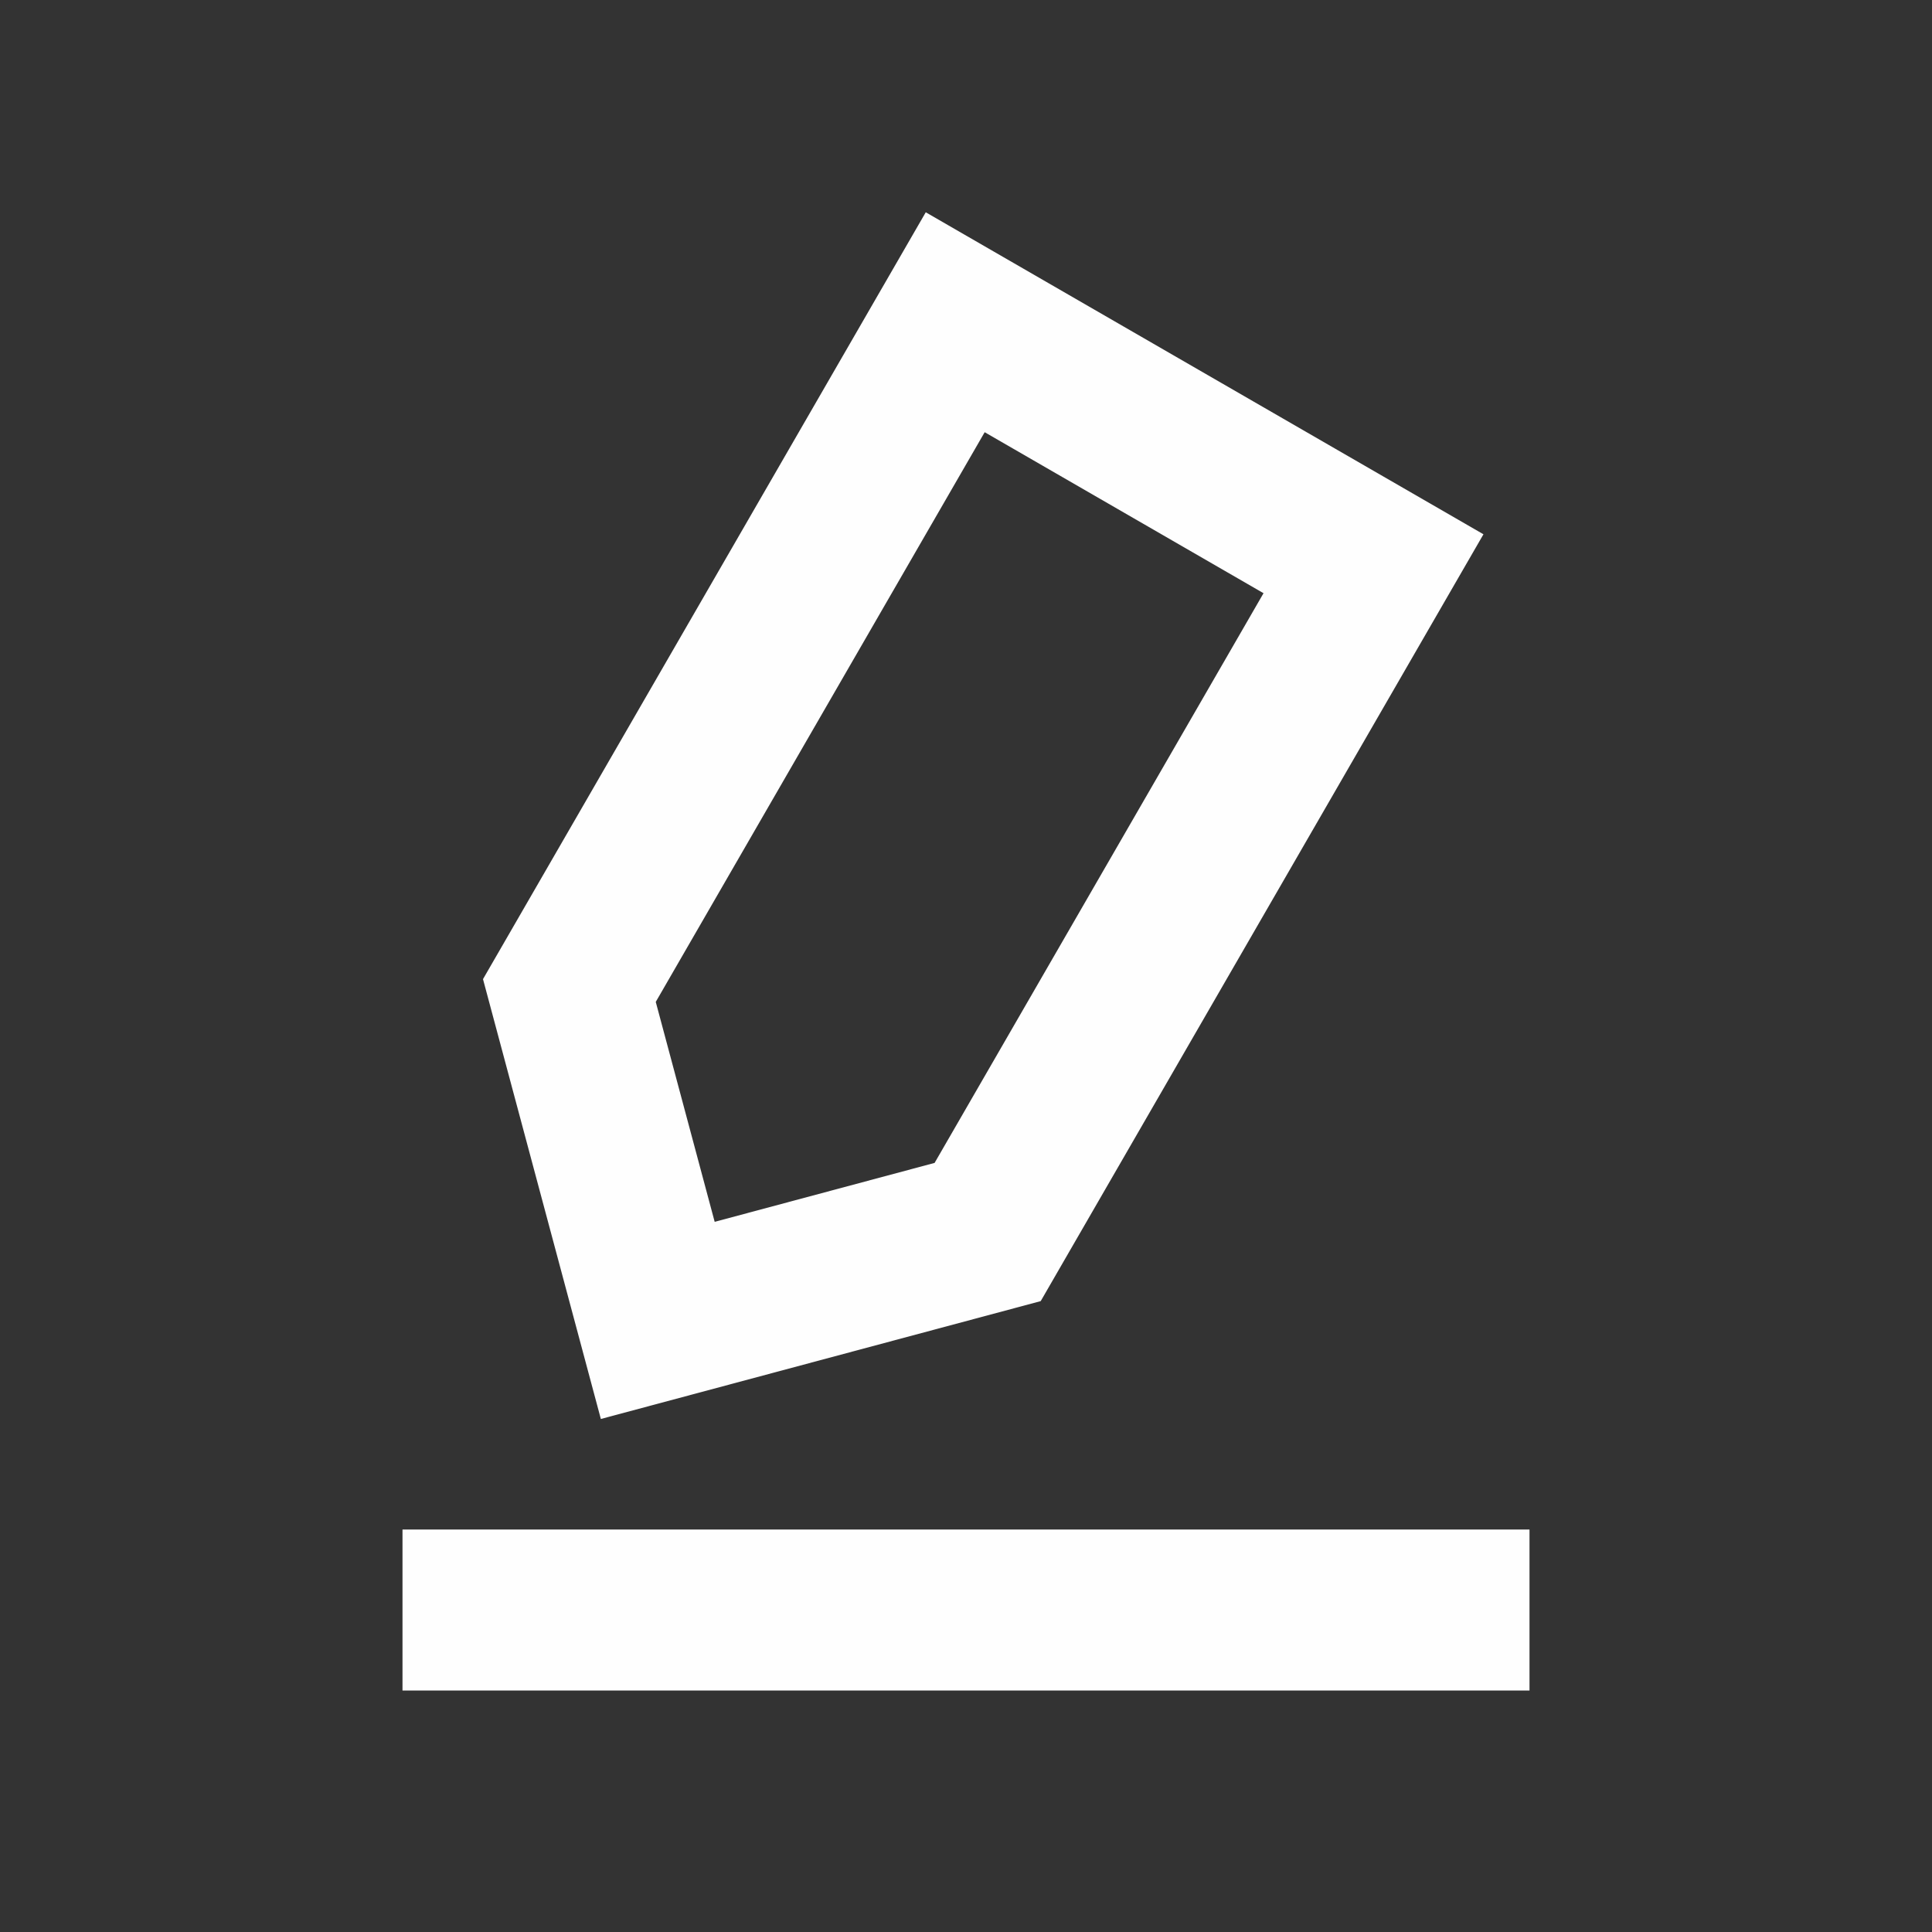 <svg width="24" height="24" viewBox="0 0 24 24" fill="none" xmlns="http://www.w3.org/2000/svg">
<rect x="0" y="0" width="24" height="24" fill="#333333" stroke="none"/>
<path fill-rule="evenodd" clip-rule="evenodd" d="M12.232 5.369L15.696 7.369L11.61 14.446L8.878 15.178L8.146 12.446L12.232 5.369ZM7.464 17.627L12.928 16.163L18.428 6.637L11.5 2.637L6 12.163L7.464 17.627ZM5 21L19 21V19L5 19V21Z" fill="#FEFEFE"/>
</svg>
